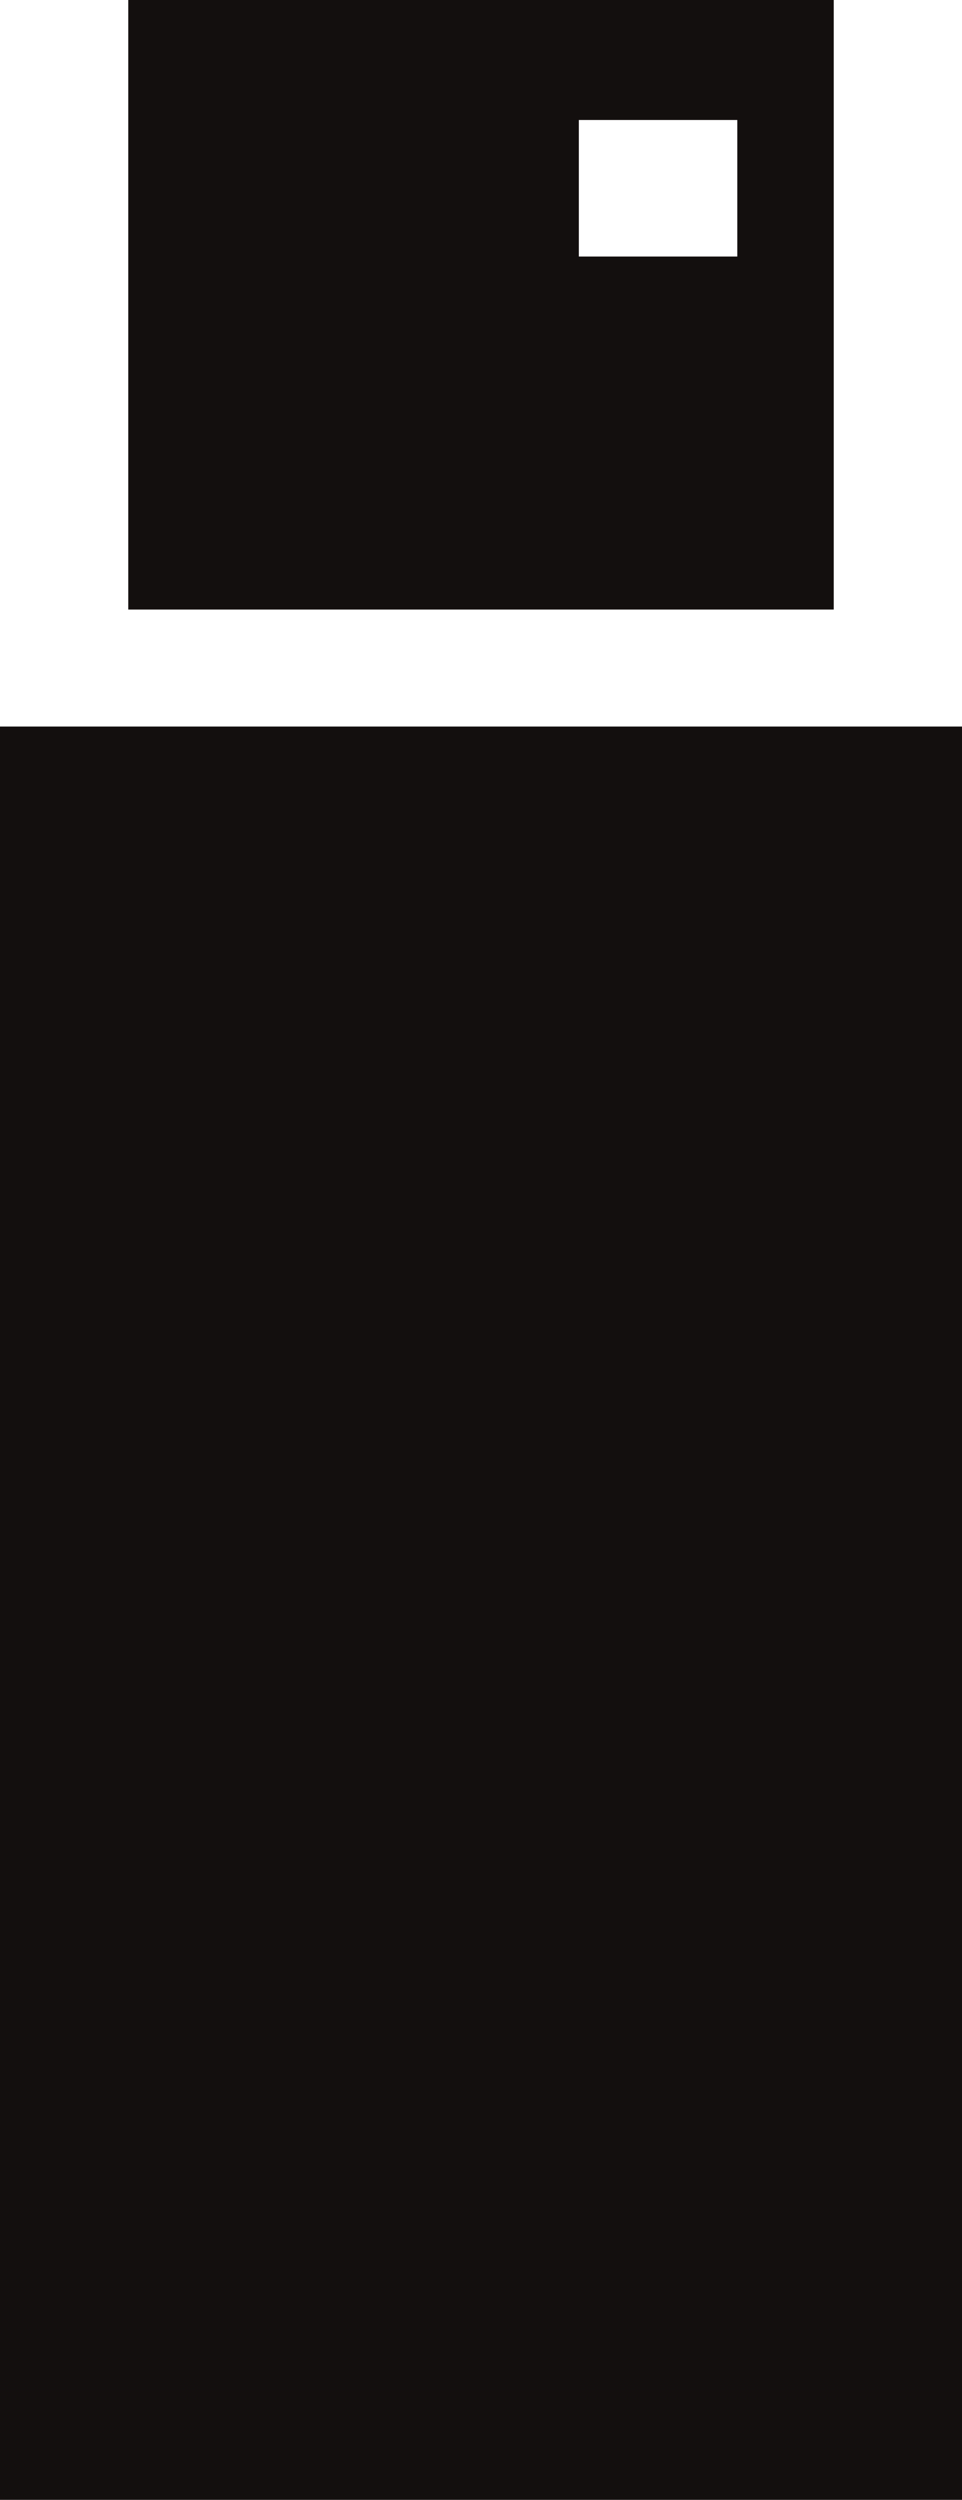 <?xml version="1.0" encoding="UTF-8" standalone="no"?>
<!-- Created with Inkscape (http://www.inkscape.org/) -->

<svg
   xmlns:dc="http://purl.org/dc/elements/1.1/"
   xmlns:cc="http://creativecommons.org/ns#"
   xmlns:rdf="http://www.w3.org/1999/02/22-rdf-syntax-ns#"
   xmlns:svg="http://www.w3.org/2000/svg"
   xmlns="http://www.w3.org/2000/svg"
   xmlns:sodipodi="http://sodipodi.sourceforge.net/DTD/sodipodi-0.dtd"
   xmlns:inkscape="http://www.inkscape.org/namespaces/inkscape"
   width="21.818"
   height="56.645"
   id="svg4474"
   version="1.1"
   inkscape:version="0.48.4 r9939"
   sodipodi:docname="Nouveau document 5">
  <defs
     id="defs4476" />
  <sodipodi:namedview
     id="base"
     pagecolor="#ffffff"
     bordercolor="#666666"
     borderopacity="1.0"
     inkscape:pageopacity="0.0"
     inkscape:pageshadow="2"
     inkscape:zoom="3.8890873"
     inkscape:cx="-0.090199066"
     inkscape:cy="16.5896"
     inkscape:current-layer="layer1"
     showgrid="true"
     inkscape:document-units="px"
     inkscape:grid-bbox="true"
     fit-margin-top="0"
     fit-margin-left="0"
     fit-margin-right="0"
     fit-margin-bottom="0"
     inkscape:window-width="870"
     inkscape:window-height="681"
     inkscape:window-x="1239"
     inkscape:window-y="85"
     inkscape:window-maximized="0" />
  <g
     id="layer1"
     inkscape:label="Layer 1"
     inkscape:groupmode="layer"
     transform="translate(-21.091,-7.719)">
    <rect
       style="fill:#130f0e;fill-opacity:1;fill-rule:nonzero;stroke:none"
       id="rect4482"
       width="21.818"
       height="40.182"
       x="21.091"
       y="24.182" />
    <path
       style="fill:#130f0e;fill-opacity:1;fill-rule:nonzero;stroke:none"
       d="m 24,7.719 0,13.812 16,0 0,-13.812 -16,0 z m 10.219,2.719 3.594,0 0,3.094 -3.594,0 0,-3.094 z"
       id="rect4482-1"
       inkscape:connector-curvature="0" />
  </g>
</svg>
